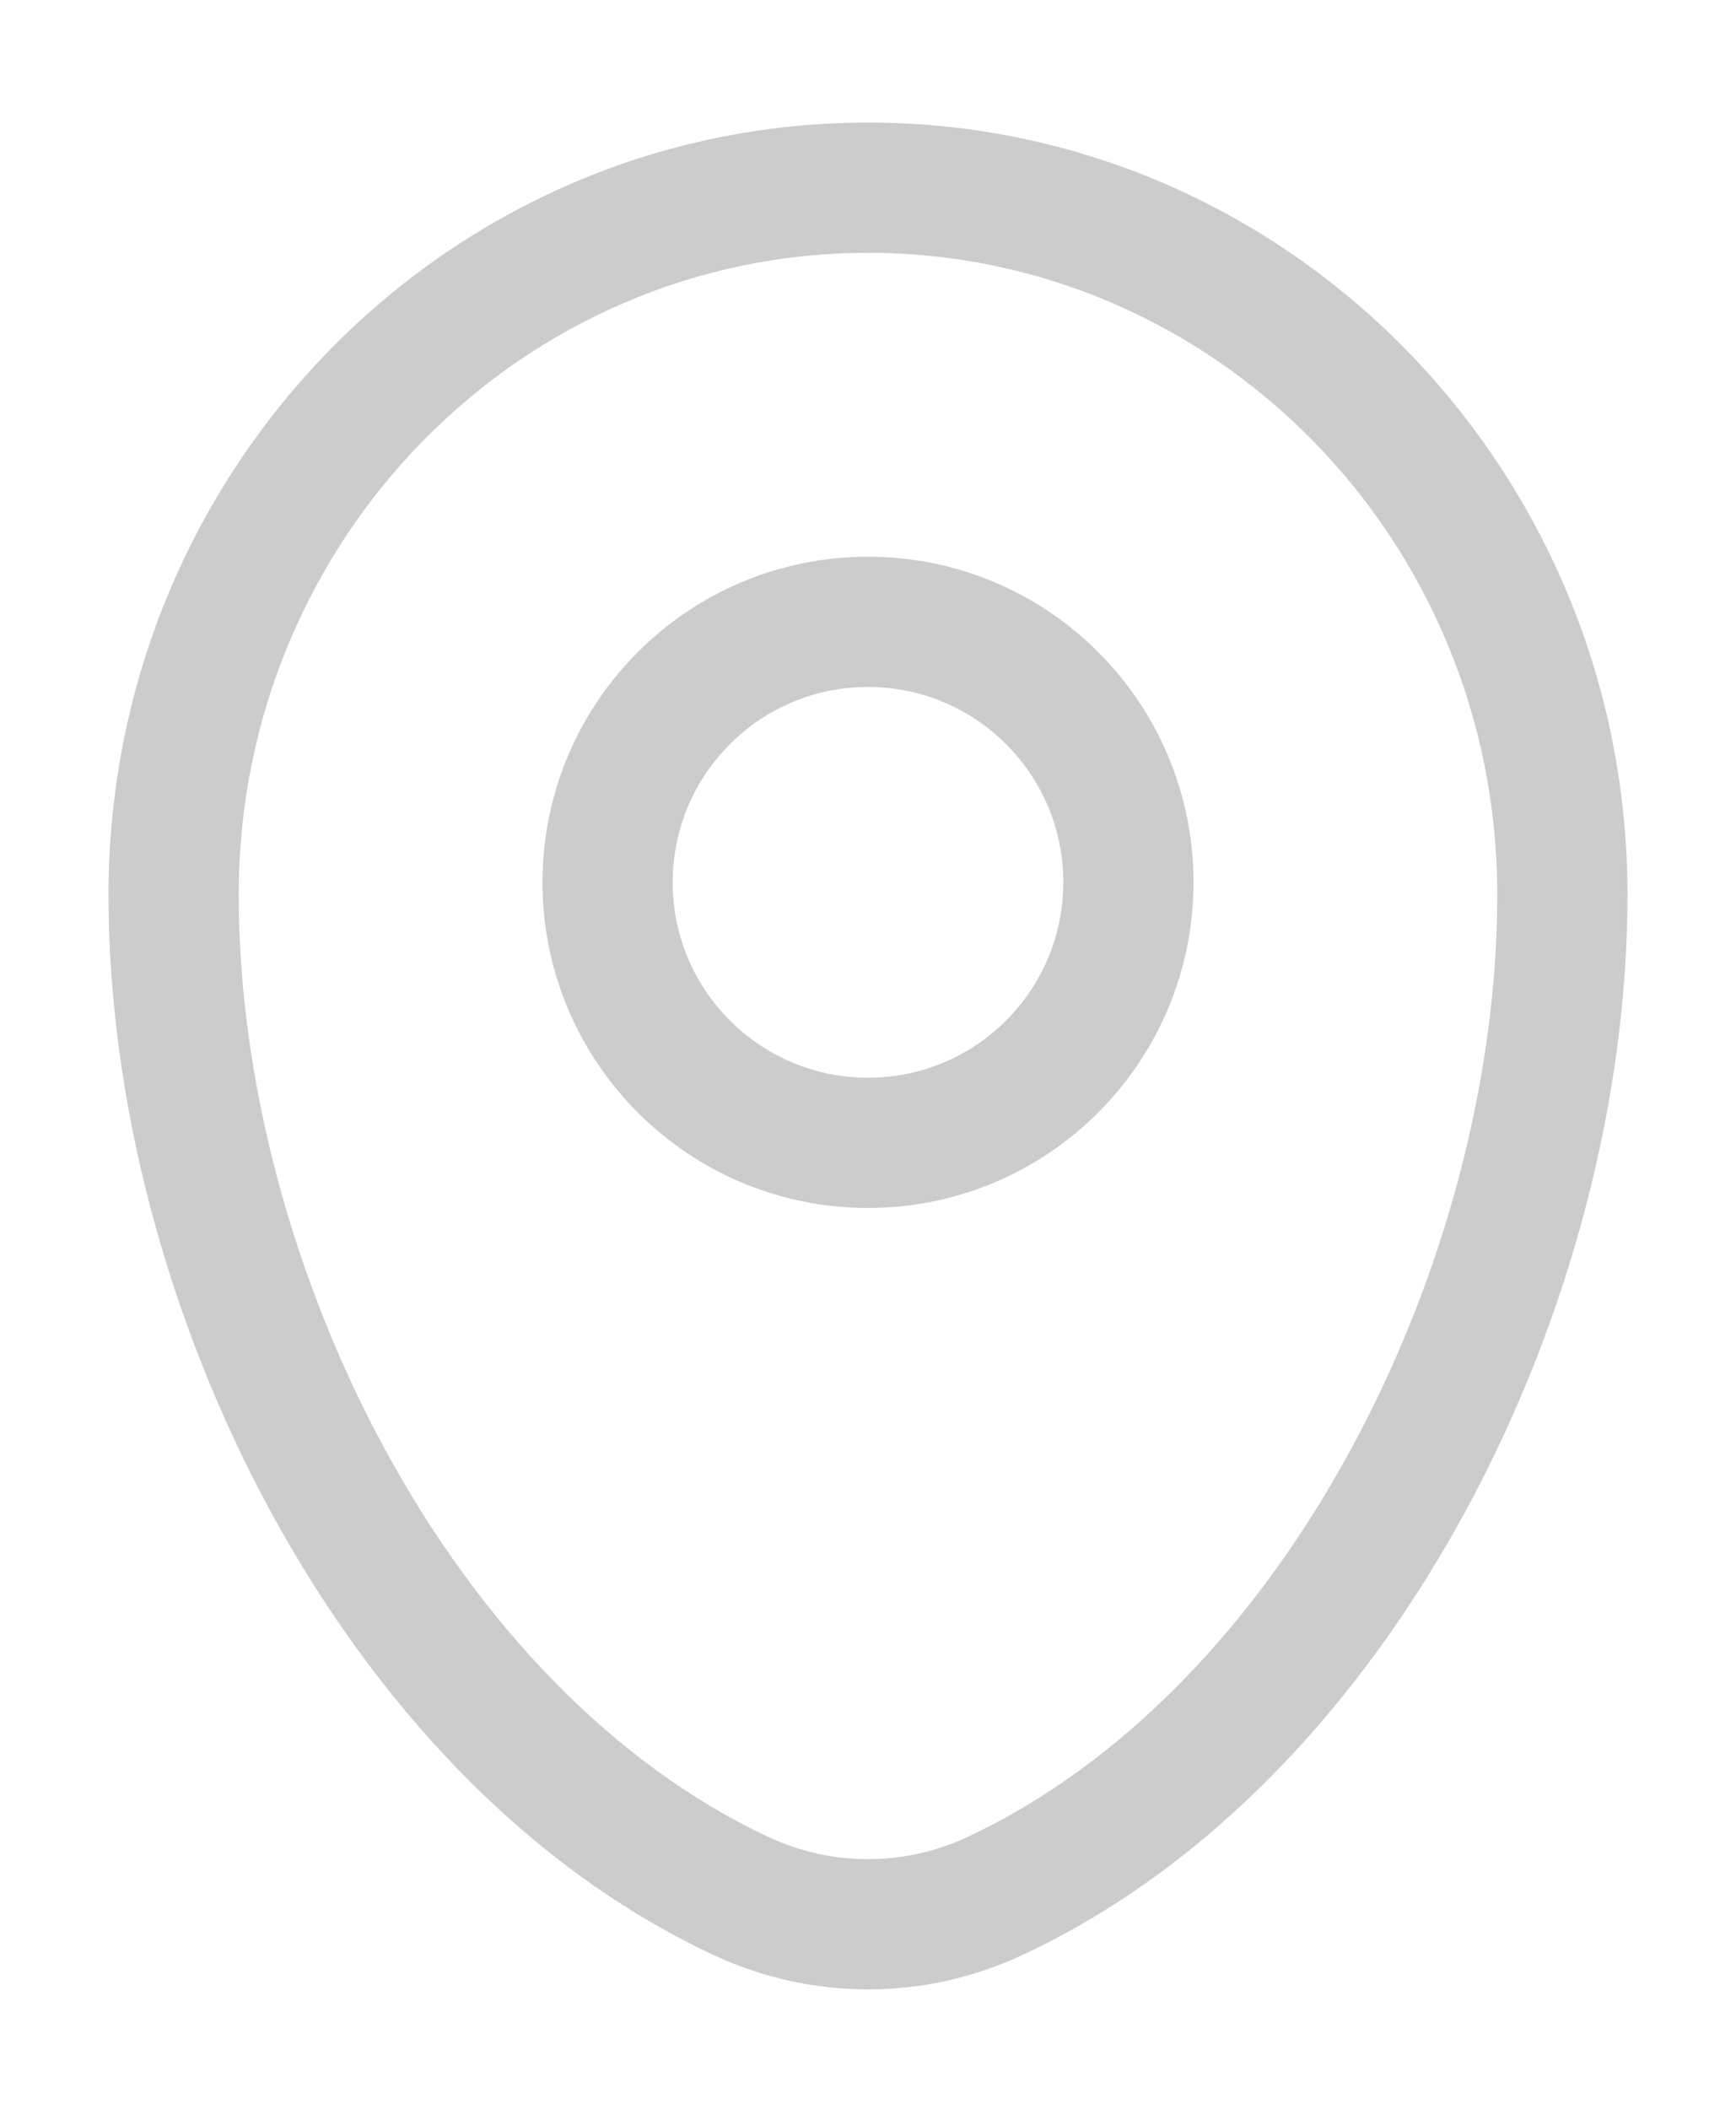 <svg width="14" height="17" viewBox="0 0 14 17" fill="none" xmlns="http://www.w3.org/2000/svg">
<path d="M8.024 15.285L7.802 14.809L8.024 15.285ZM5.976 15.285L6.198 14.809L5.976 15.285ZM7.802 14.809C7.292 15.047 6.707 15.047 6.198 14.809L5.754 15.76C6.545 16.13 7.455 16.13 8.246 15.76L7.802 14.809ZM0.875 7.213C0.875 8.869 1.347 10.646 2.181 12.182C3.014 13.716 4.231 15.049 5.754 15.76L6.198 14.809C4.932 14.217 3.861 13.076 3.103 11.681C2.347 10.287 1.925 8.681 1.925 7.213H0.875ZM12.075 7.213C12.075 8.681 11.653 10.287 10.896 11.681C10.139 13.076 9.068 14.217 7.802 14.809L8.246 15.76C9.769 15.049 10.986 13.716 11.819 12.182C12.653 10.646 13.125 8.869 13.125 7.213H12.075ZM7 2.038C9.794 2.038 12.075 4.346 12.075 7.213H13.125C13.125 3.784 10.391 0.988 7 0.988V2.038ZM7 0.988C3.608 0.988 0.875 3.784 0.875 7.213H1.925C1.925 4.346 4.206 2.038 7 2.038V0.988ZM8.575 7.113C8.575 7.983 7.87 8.688 7 8.688V9.738C8.45 9.738 9.625 8.562 9.625 7.113H8.575ZM7 8.688C6.13 8.688 5.425 7.983 5.425 7.113H4.375C4.375 8.562 5.55 9.738 7 9.738V8.688ZM5.425 7.113C5.425 6.243 6.13 5.538 7 5.538V4.488C5.55 4.488 4.375 5.663 4.375 7.113H5.425ZM7 5.538C7.87 5.538 8.575 6.243 8.575 7.113H9.625C9.625 5.663 8.45 4.488 7 4.488V5.538Z" fill="#CCCCCC"/>
</svg>
